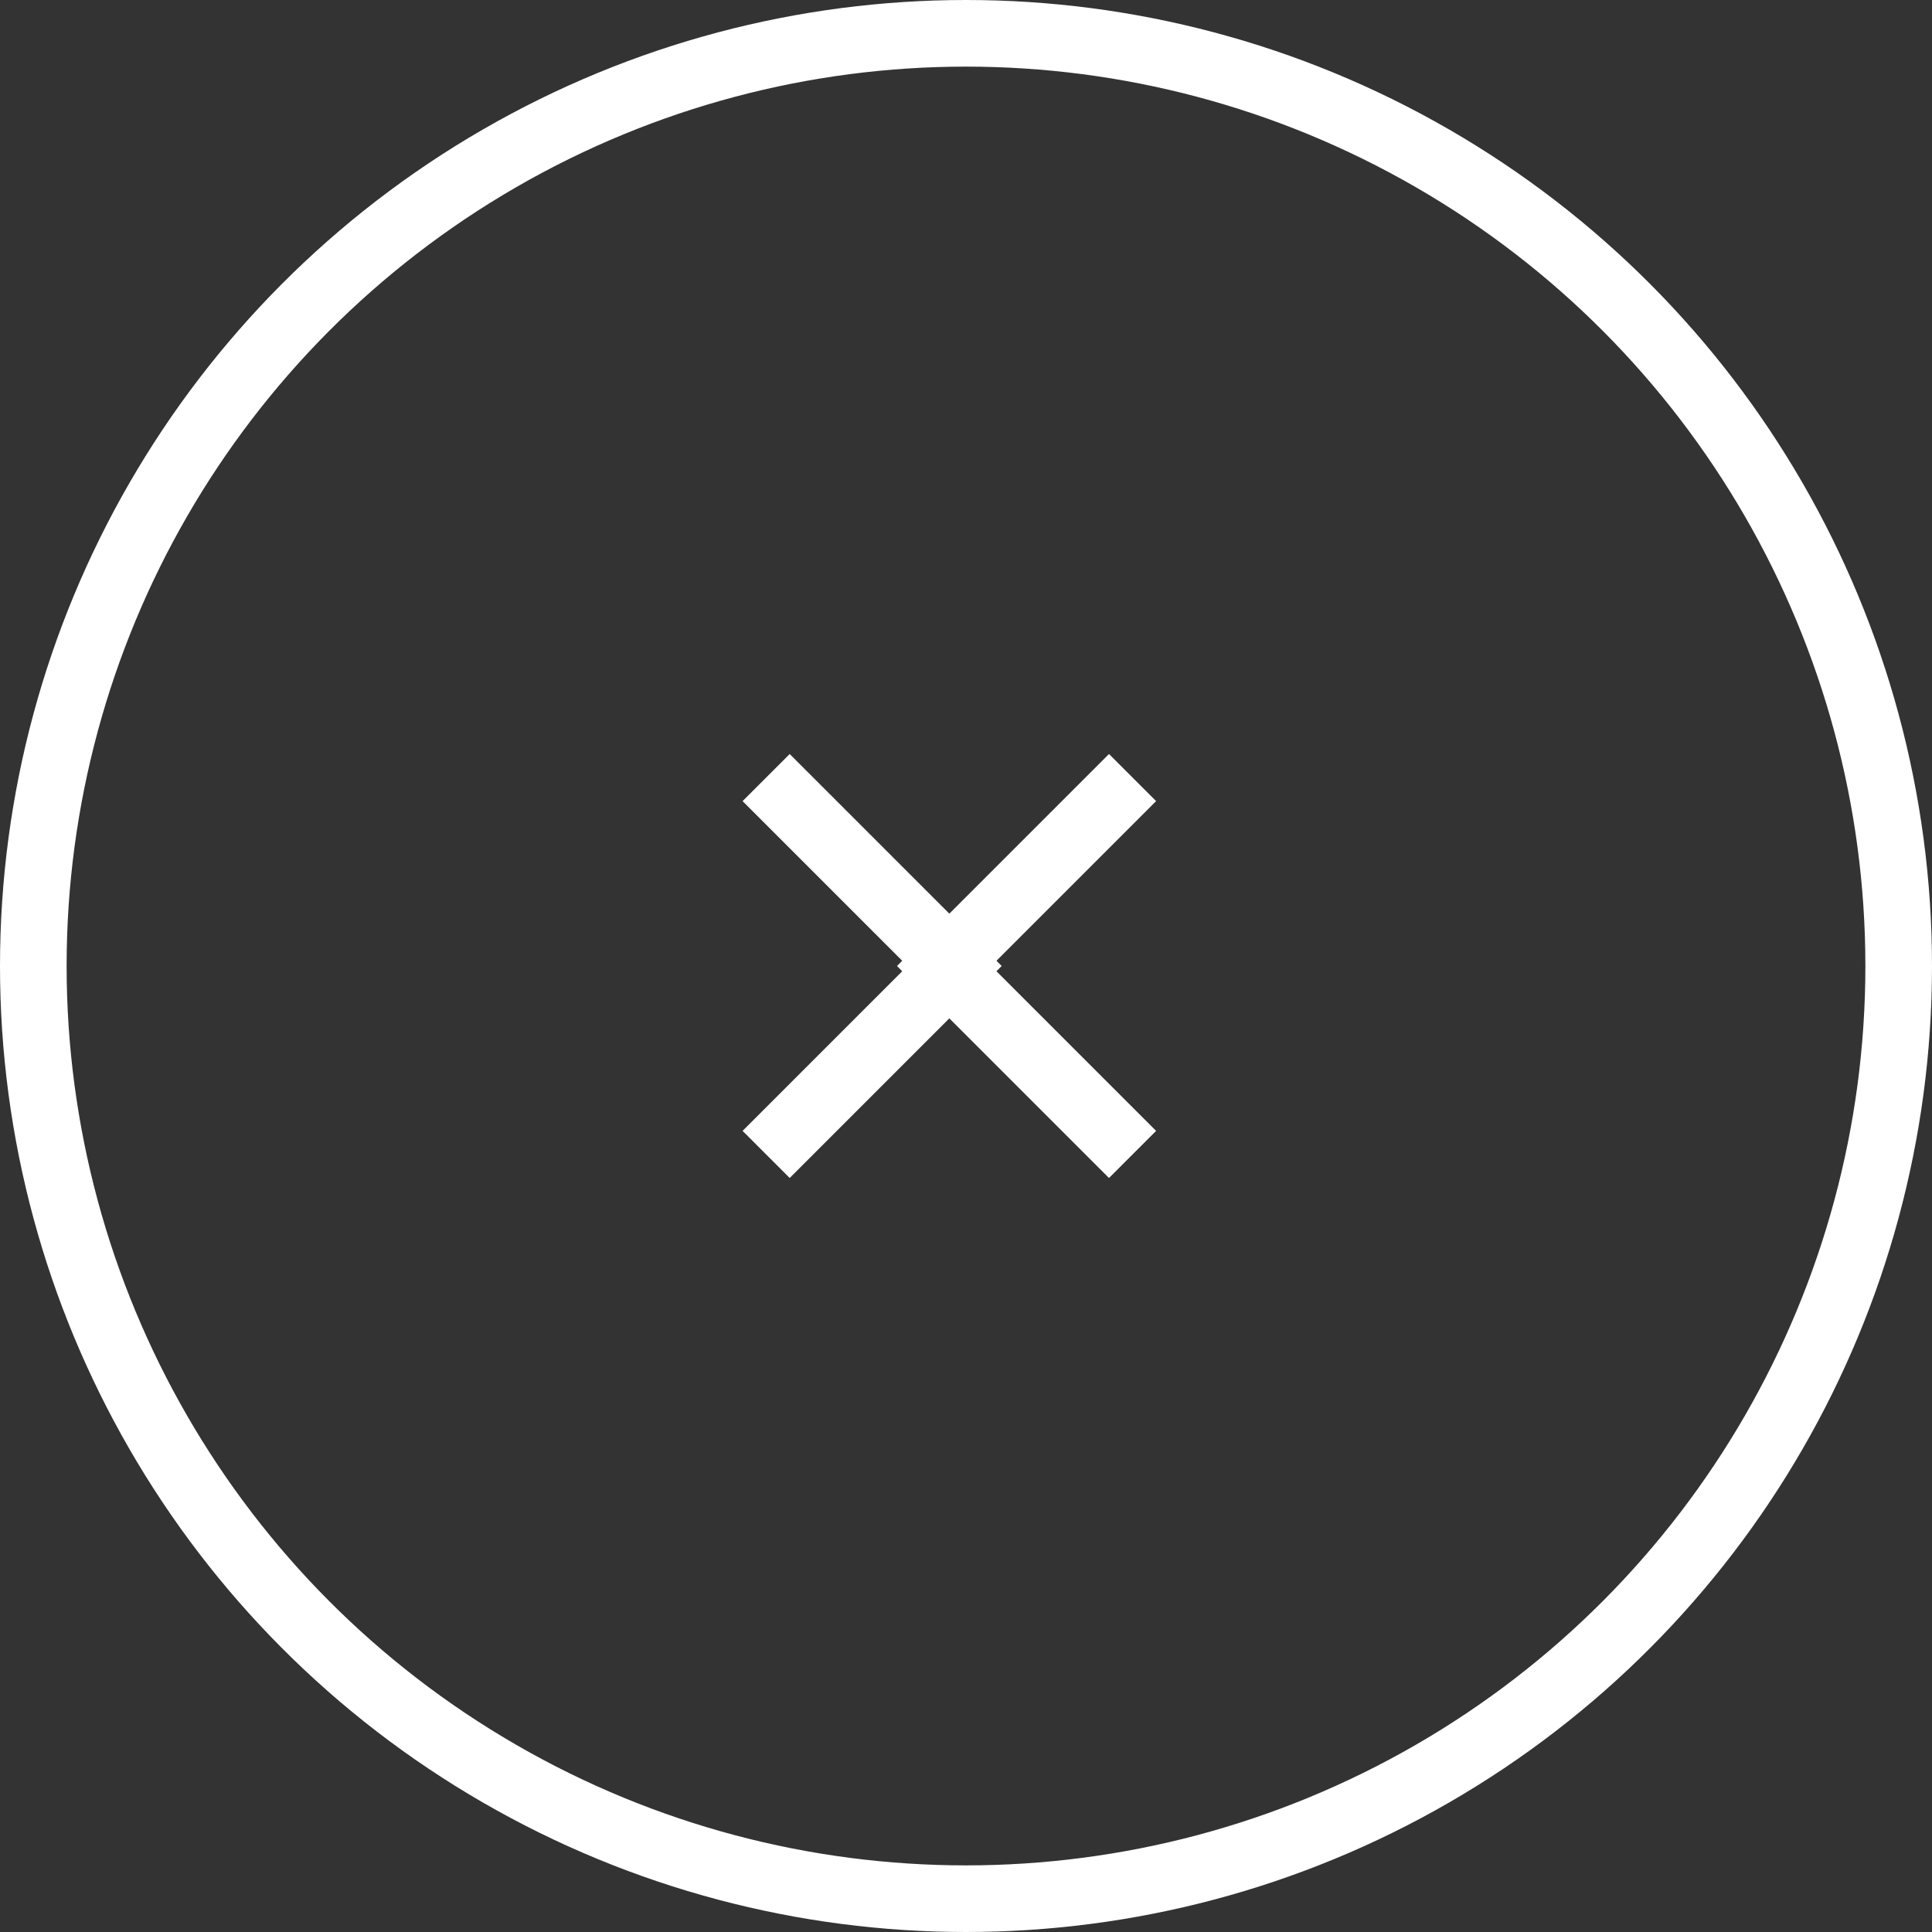 <svg xmlns="http://www.w3.org/2000/svg" width="58" height="58" viewBox="0 0 58 58">
    <rect x="0" y="0" width="58" height="58" fill="#333333" stroke="none"/>
    <g fill="none" fill-rule="evenodd" stroke="#FFF" stroke-width="2" transform="translate(1 1)">
        <circle cx="28" cy="28" r="28"/>
        <path d="M33 22.343L27.343 28 33 33.657"/>
        <path d="M22 33.657L27.657 28 22 22.343"/>
    </g>
</svg>
